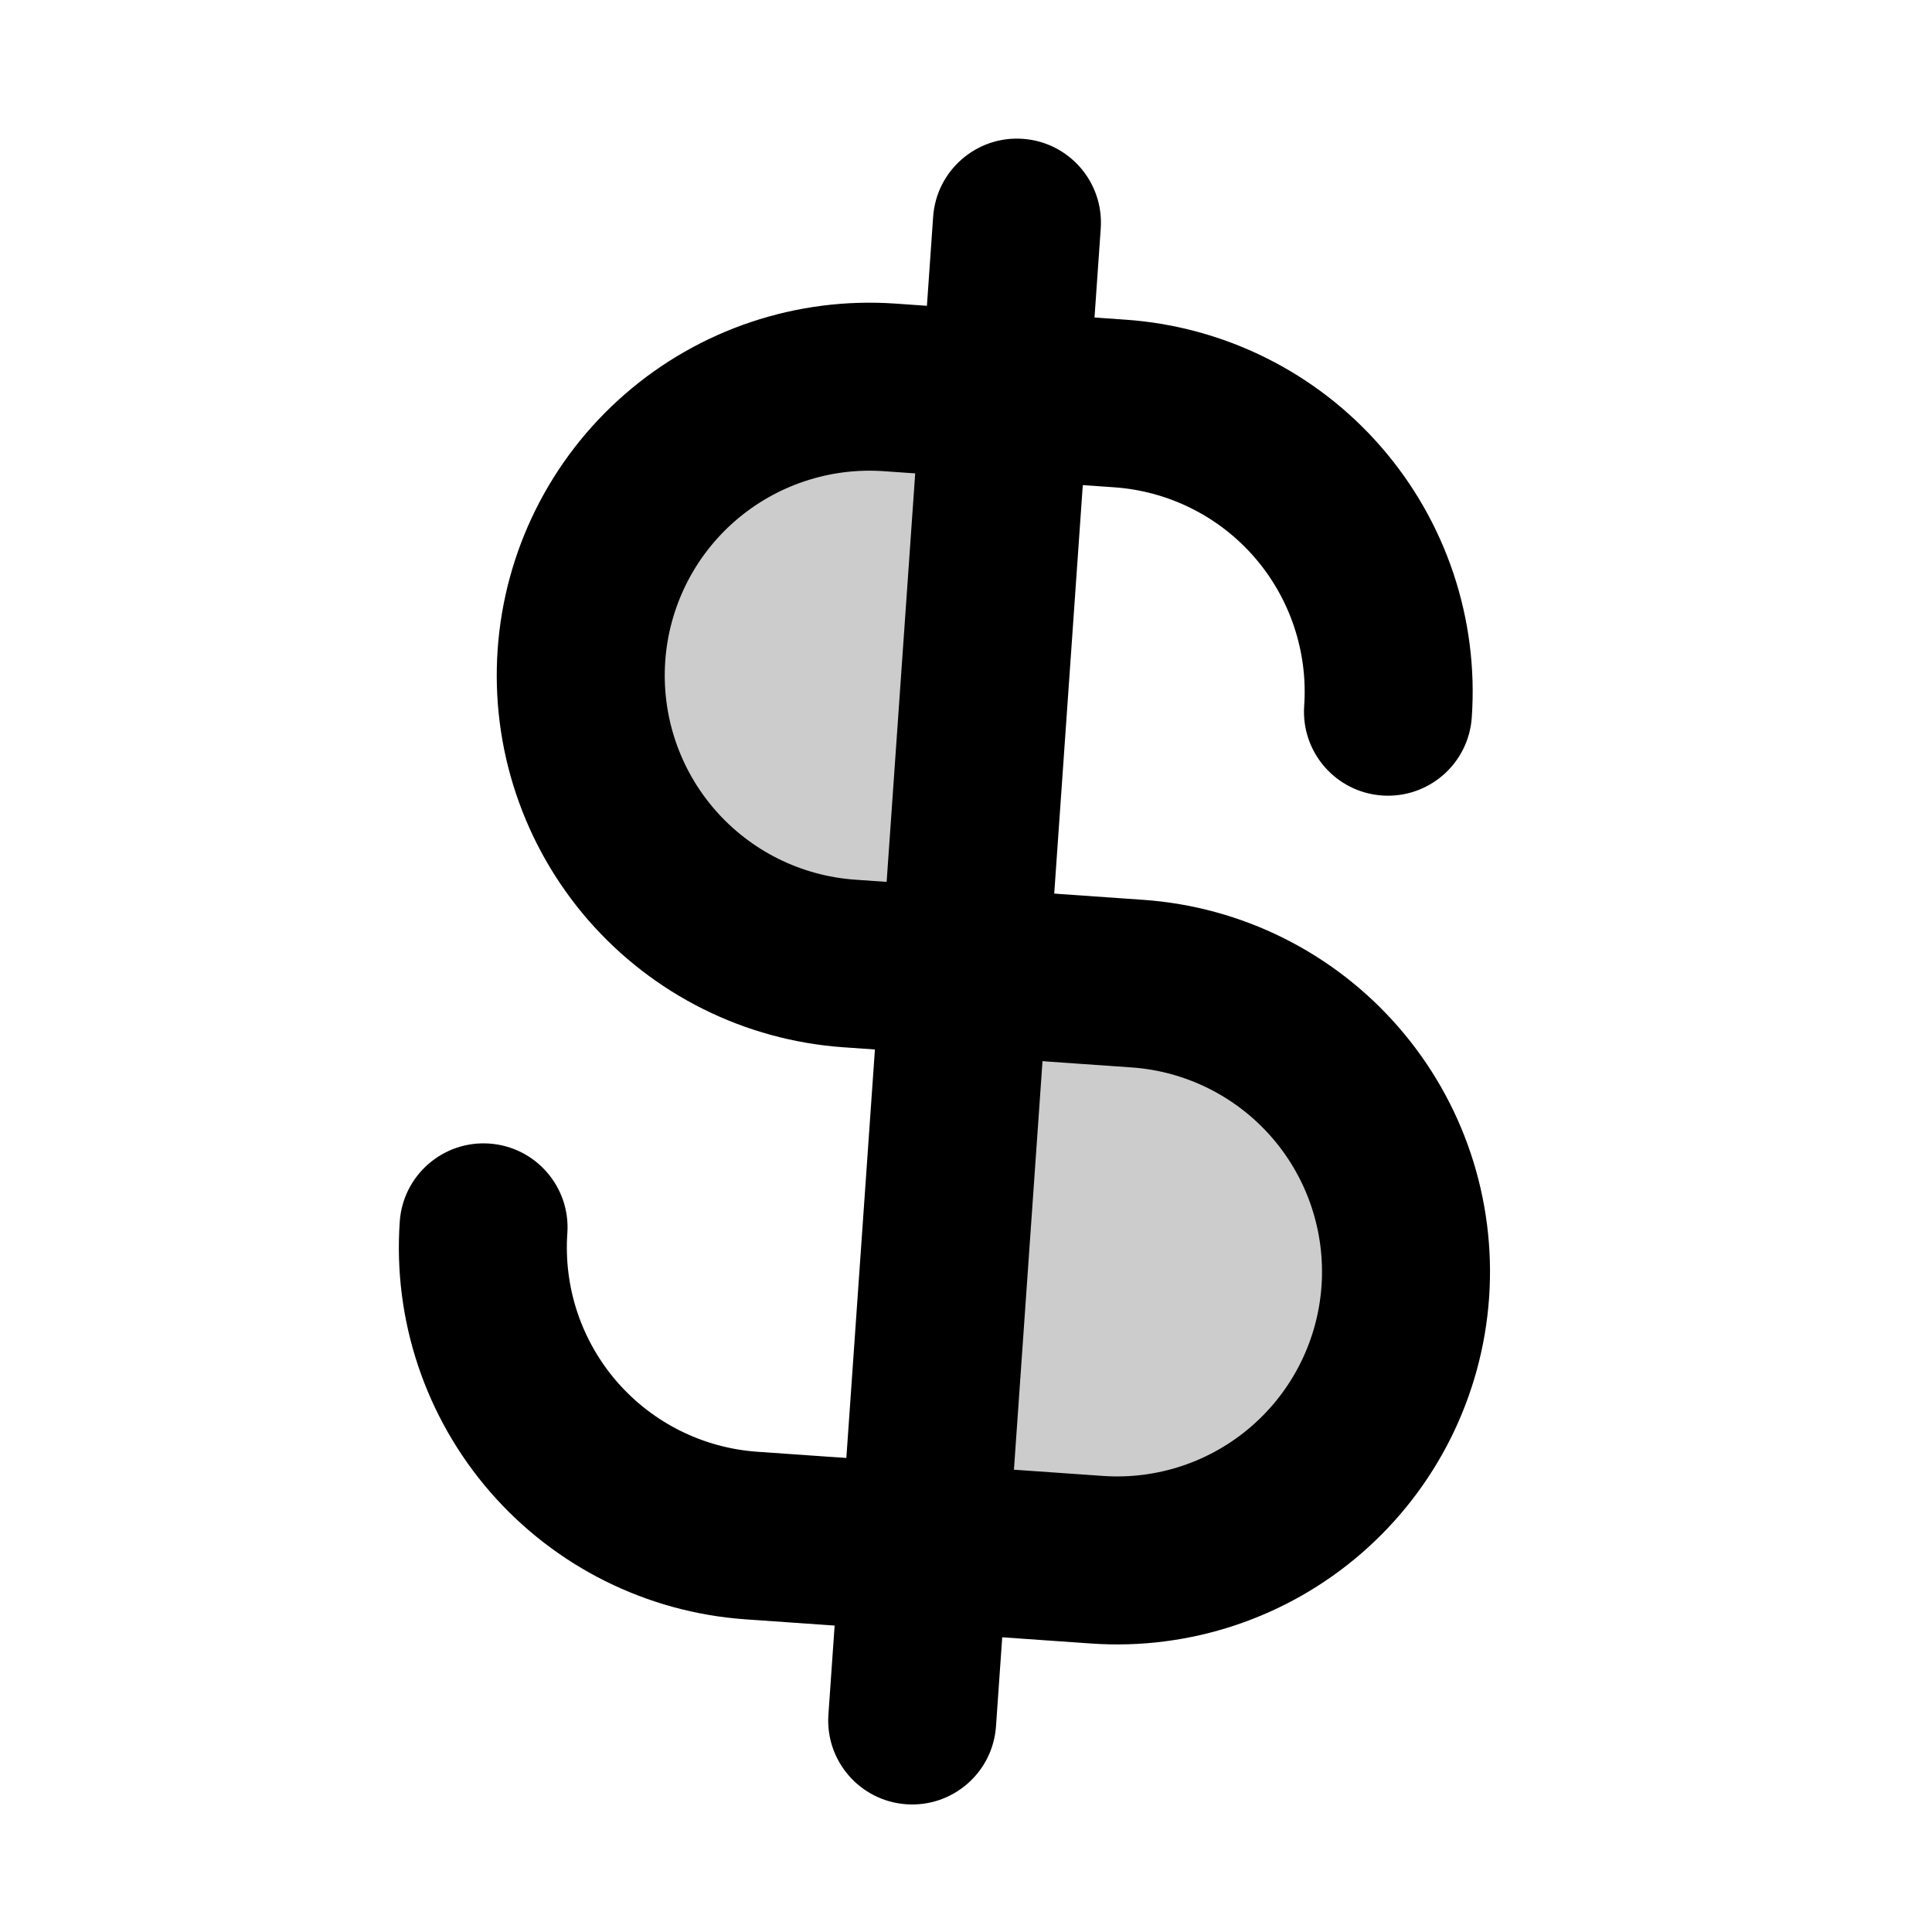 <svg width="46" height="46" viewBox="0 0 46 46" fill="none" xmlns="http://www.w3.org/2000/svg" xmlns:xlink="http://www.w3.org/1999/xlink">
<g opacity="0.2">
<path d="M22.722,23.32L26.847,23.32C28.671,23.32 30.419,24.044 31.709,25.334C32.998,26.623 33.722,28.372 33.722,30.195C33.722,32.018 32.998,33.767 31.709,35.056C30.419,36.346 28.671,37.07 26.847,37.07L22.722,37.07L22.722,23.32Z" transform="rotate(4 28.222 30.195)" fill="#000000"/>
</g>
<g opacity="0.2">
<path d="M23.209,9.218L20.459,9.218C18.635,9.218 16.887,9.943 15.597,11.232C14.308,12.521 13.584,14.27 13.584,16.093C13.584,17.917 14.308,19.665 15.597,20.955C16.887,22.244 18.635,22.968 20.459,22.968L23.209,22.968L23.209,9.218Z" transform="rotate(4 18.396 16.093)" fill="#000000"/>
</g>
<path d="M24.966,5.257C24.966,4.153 24.07,3.257 22.966,3.257C21.861,3.257 20.966,4.153 20.966,5.257L24.966,5.257ZM20.966,41.007C20.966,42.112 21.861,43.007 22.966,43.007C24.07,43.007 24.966,42.112 24.966,41.007L20.966,41.007ZM20.966,5.257L20.966,41.007L24.966,41.007L24.966,5.257L20.966,5.257Z" transform="rotate(4 22.966 23.132)" fill="#000000"/>
<path d="M30.591,16.257C30.591,17.362 31.486,18.257 32.591,18.257C33.695,18.257 34.591,17.362 34.591,16.257L30.591,16.257ZM25.716,9.382L25.716,7.382L25.716,9.382ZM13.966,30.007C13.966,28.903 13.07,28.007 11.966,28.007C10.861,28.007 9.966,28.903 9.966,30.007L13.966,30.007ZM34.591,16.257C34.591,15.092 34.361,13.938 33.915,12.861L30.219,14.392C30.464,14.983 30.591,15.617 30.591,16.257L34.591,16.257ZM33.915,12.861C33.469,11.784 32.815,10.806 31.991,9.982L29.163,12.81C29.615,13.263 29.974,13.8 30.219,14.392L33.915,12.861ZM31.991,9.982C31.167,9.157 30.189,8.504 29.112,8.058L27.581,11.753C28.173,11.998 28.71,12.357 29.163,12.81L31.991,9.982ZM29.112,8.058C28.035,7.612 26.881,7.382 25.716,7.382L25.716,11.382C26.356,11.382 26.99,11.508 27.581,11.753L29.112,8.058ZM25.716,7.382L20.216,7.382L20.216,11.382L25.716,11.382L25.716,7.382ZM20.216,7.382C17.862,7.382 15.604,8.317 13.94,9.982L16.768,12.81C17.683,11.896 18.923,11.382 20.216,11.382L20.216,7.382ZM13.94,9.982C12.276,11.646 11.341,13.903 11.341,16.257L15.341,16.257C15.341,14.964 15.854,13.724 16.768,12.81L13.94,9.982ZM11.341,16.257C11.341,18.611 12.276,20.868 13.94,22.533L16.768,19.704C15.854,18.79 15.341,17.55 15.341,16.257L11.341,16.257ZM13.94,22.533C15.604,24.197 17.862,25.132 20.216,25.132L20.216,21.132C18.923,21.132 17.683,20.619 16.768,19.704L13.94,22.533ZM20.216,25.132L27.091,25.132L27.091,21.132L20.216,21.132L20.216,25.132ZM27.091,25.132C28.384,25.132 29.623,25.646 30.538,26.56L33.366,23.732C31.702,22.067 29.444,21.132 27.091,21.132L27.091,25.132ZM30.538,26.56C31.452,27.474 31.966,28.714 31.966,30.007L35.966,30.007C35.966,27.653 35.031,25.396 33.366,23.732L30.538,26.56ZM31.966,30.007C31.966,31.3 31.452,32.54 30.538,33.454L33.366,36.283C35.031,34.618 35.966,32.361 35.966,30.007L31.966,30.007ZM30.538,33.454C29.623,34.369 28.384,34.882 27.091,34.882L27.091,38.882C29.444,38.882 31.702,37.947 33.366,36.283L30.538,33.454ZM27.091,34.882L18.841,34.882L18.841,38.882L27.091,38.882L27.091,34.882ZM18.841,34.882C17.548,34.882 16.308,34.369 15.393,33.454L12.565,36.283C14.229,37.947 16.487,38.882 18.841,38.882L18.841,34.882ZM15.393,33.454C14.479,32.54 13.966,31.3 13.966,30.007L9.966,30.007C9.966,32.361 10.901,34.618 12.565,36.283L15.393,33.454Z" transform="rotate(4 22.966 23.132)" fill="#000000"/>
</svg>
